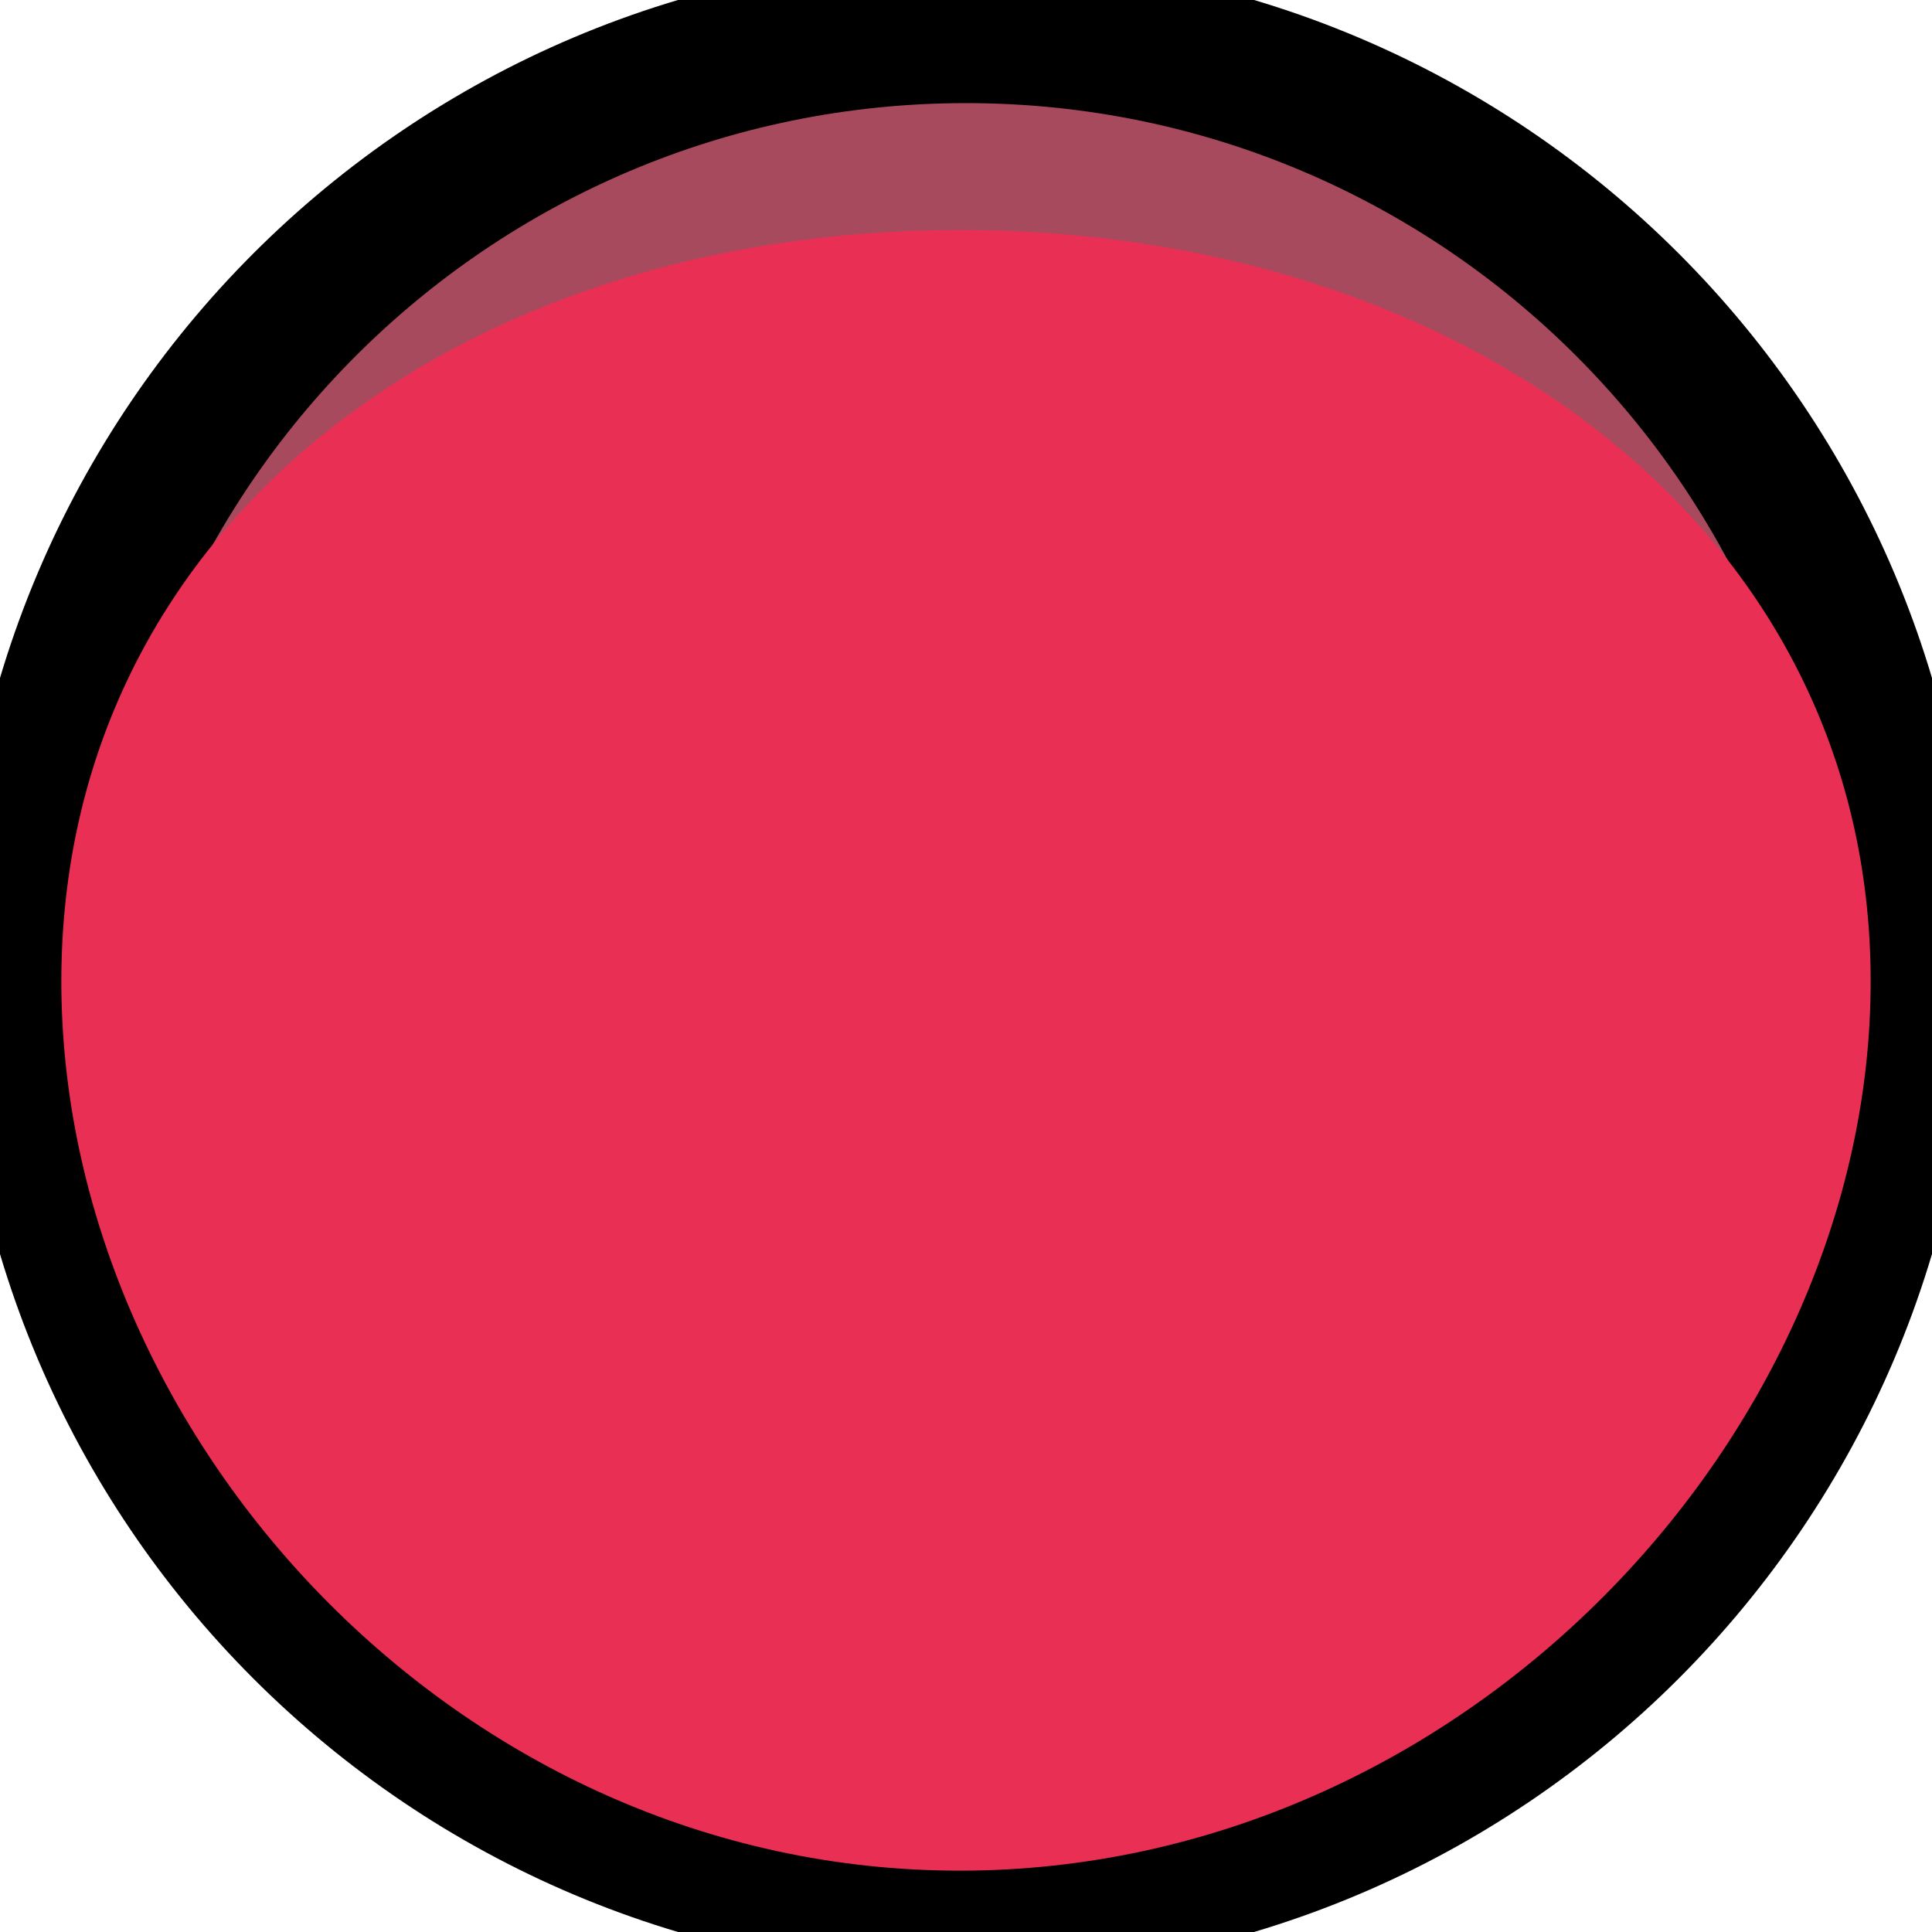<svg width="80" height="80" viewBox="0 0 80 80" fill="none" xmlns="http://www.w3.org/2000/svg">
<g clip-path="url(#clip0_2_2)">
<path d="M40 78.73C61.39 78.73 78.73 61.39 78.73 40C78.73 18.61 61.39 1.27 40 1.27C18.61 1.27 1.27 18.61 1.27 40C1.27 61.39 18.61 78.73 40 78.73Z" fill="black" fill-opacity="0.6"/>
<path d="M40 78.73C61.39 78.73 78.73 61.39 78.73 40C78.73 18.61 61.39 1.27 40 1.27C18.61 1.27 1.27 18.61 1.27 40C1.27 61.39 18.61 78.73 40 78.73Z" fill="#EA2F55" fill-opacity="0.5"/>
<path d="M40 78.73C61.39 78.73 78.73 61.39 78.73 40C78.73 18.61 61.39 1.27 40 1.27C18.61 1.27 1.27 18.61 1.27 40C1.27 61.39 18.61 78.73 40 78.73Z" stroke="black" stroke-width="6"/>
<path d="M77.46 40.635C77.46 59.395 60.605 77.46 39.741 77.46C18.877 77.46 2.54 59.395 2.54 40.635C2.54 21.875 18.877 9.524 39.741 9.524C60.605 9.524 77.46 21.875 77.46 40.635Z" fill="#EA2F55"/>
</g>
<defs>
<clipPath id="clip0_2_2">
<rect width="80" height="80" fill="white"/>
</clipPath>
</defs>
</svg>
